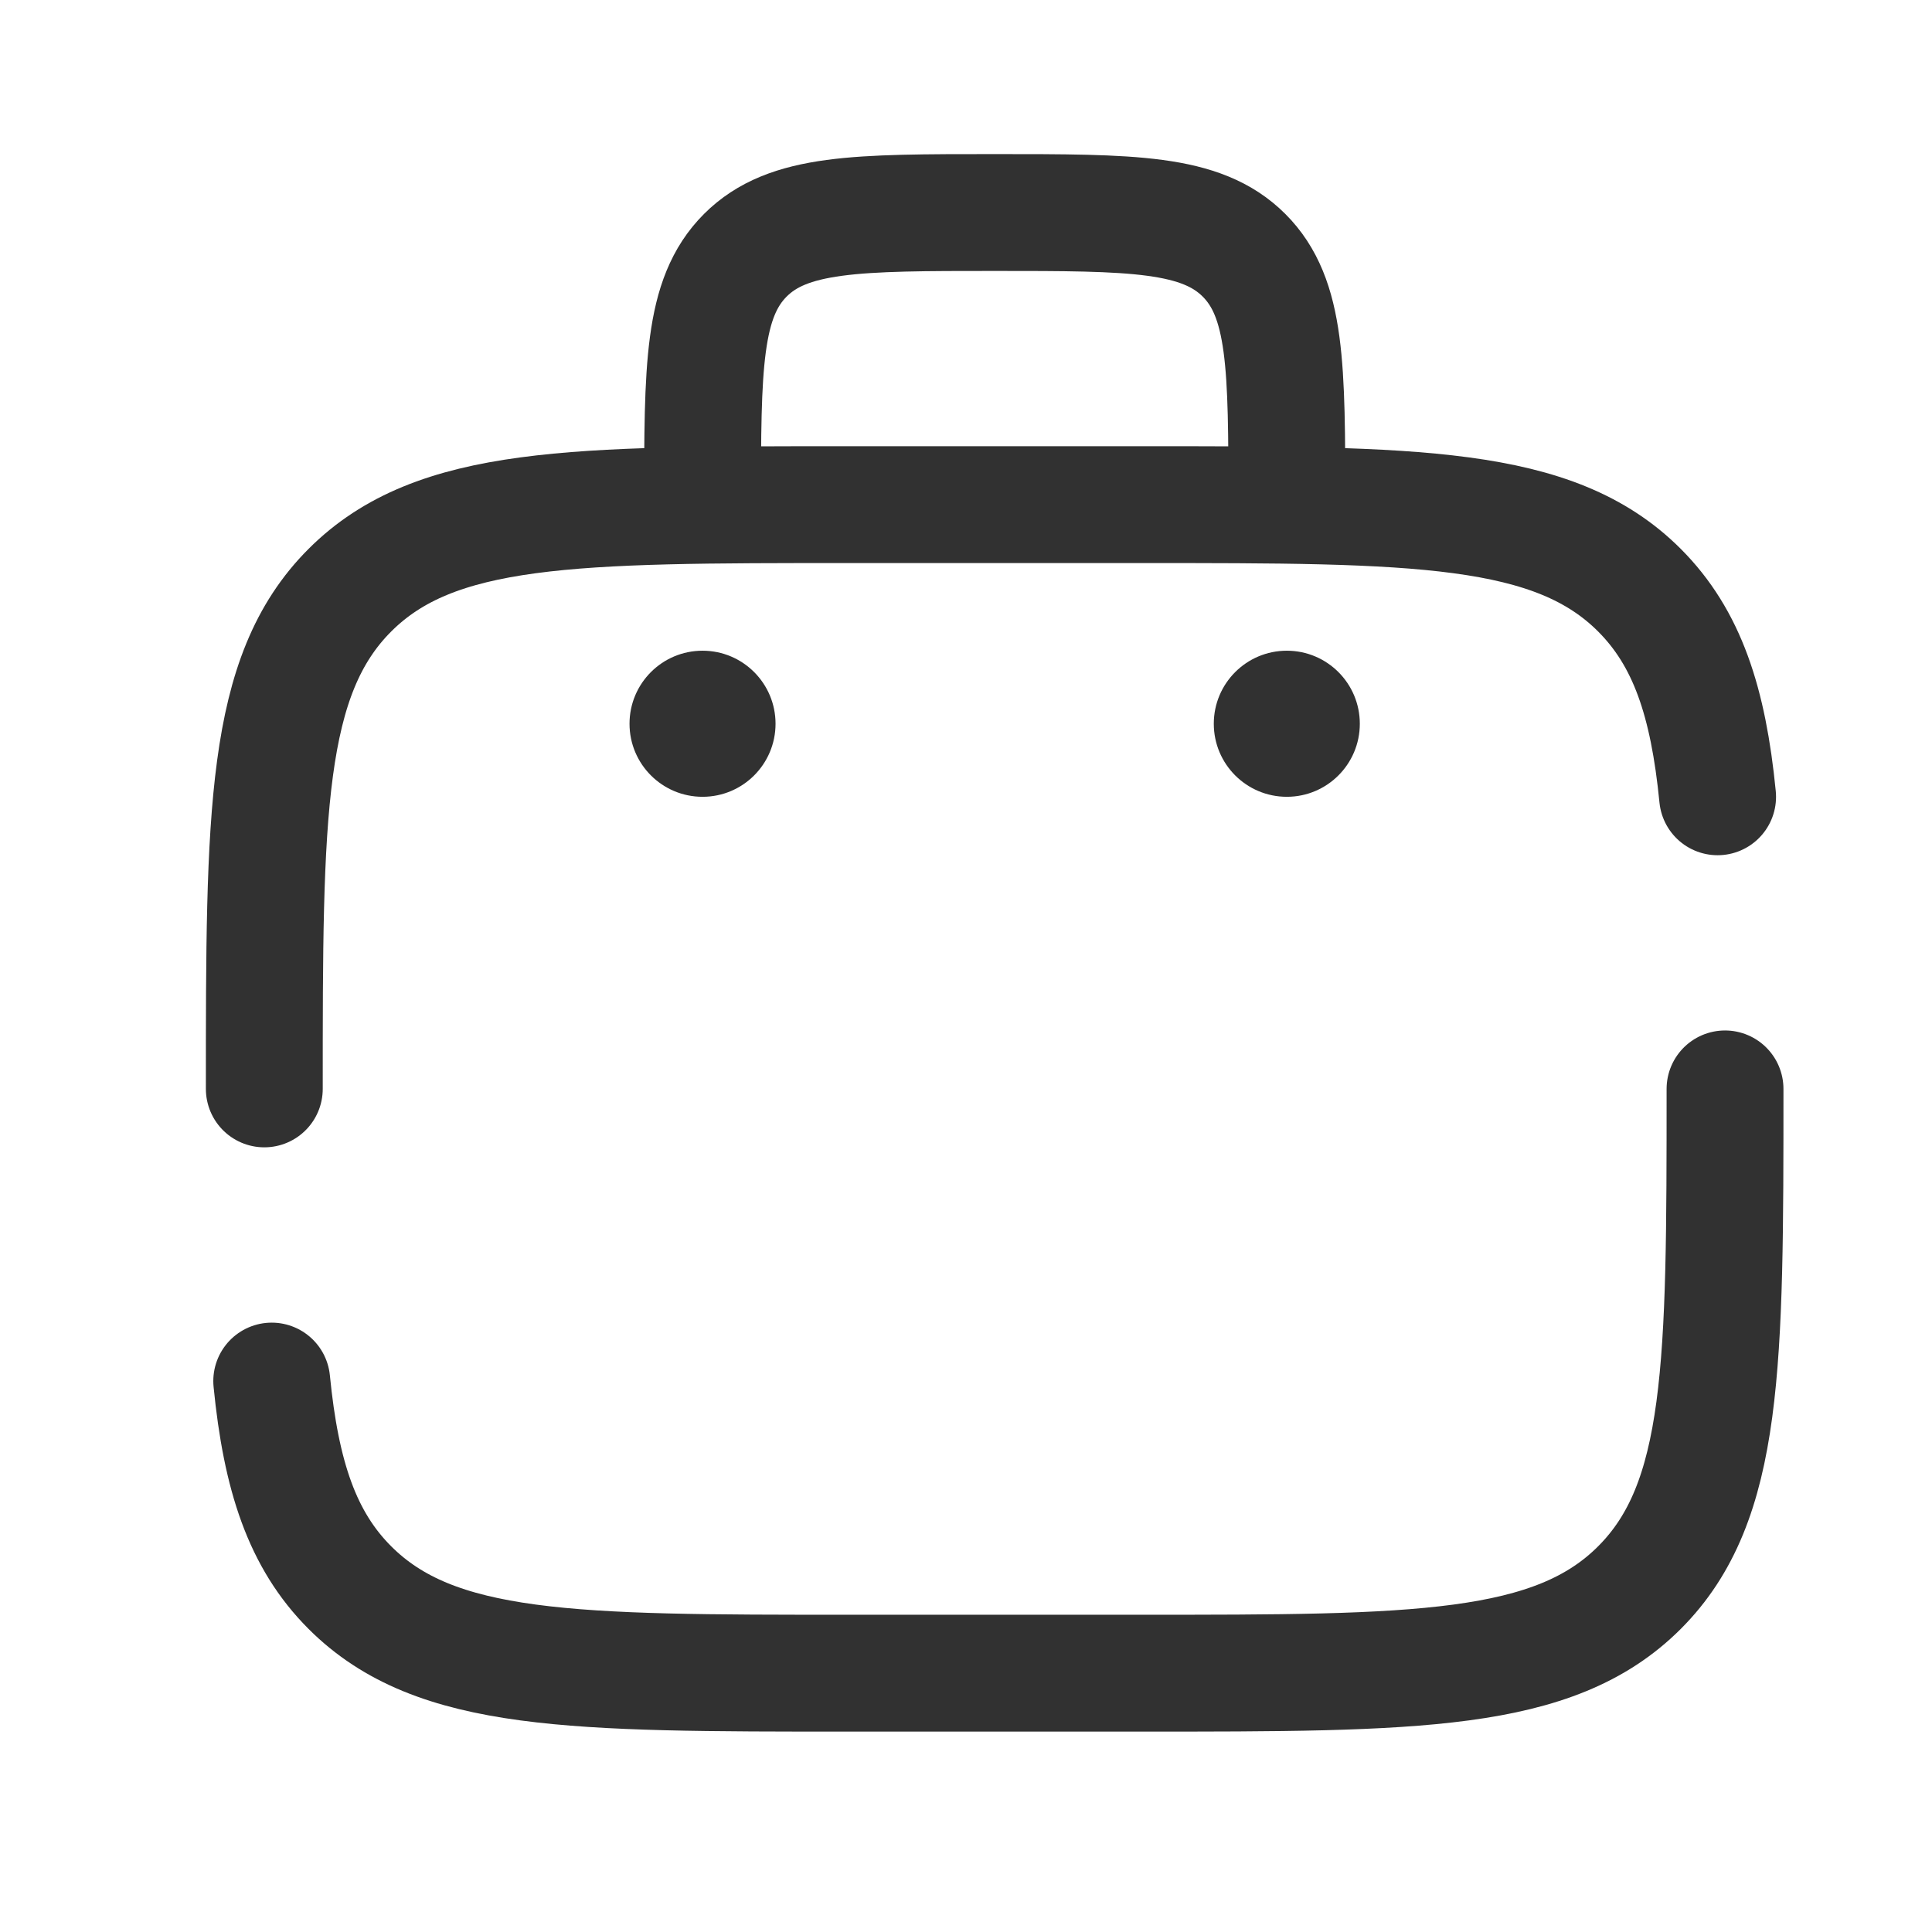 <svg width="31" height="31" viewBox="0 0 31 31" fill="none" xmlns="http://www.w3.org/2000/svg">
<path d="M4.241 17.472C4.241 13.053 4.241 10.843 5.614 9.47C6.987 8.097 9.197 8.097 13.616 8.097H18.304C22.723 8.097 24.933 8.097 26.306 9.47C27.071 10.236 27.41 11.261 27.56 12.785M27.679 17.472C27.679 21.892 27.679 24.101 26.306 25.474C24.933 26.847 22.723 26.847 18.304 26.847H13.616C9.197 26.847 6.987 26.847 5.614 25.474C4.849 24.709 4.51 23.683 4.36 22.16" stroke="#313131" stroke-width="1.875" stroke-linecap="round"/>
<path d="M20.648 8.097C20.648 5.887 20.648 4.783 19.961 4.096C19.274 3.41 18.17 3.41 15.96 3.41C13.75 3.41 12.645 3.41 11.959 4.096C11.273 4.783 11.273 5.887 11.273 8.097" stroke="#313131" stroke-width="1.875"/>
<path d="M21.819 11.613C21.819 12.26 21.295 12.785 20.648 12.785C20 12.785 19.476 12.26 19.476 11.613C19.476 10.966 20 10.441 20.648 10.441C21.295 10.441 21.819 10.966 21.819 11.613Z" fill="#313131"/>
<path d="M12.444 11.613C12.444 12.26 11.92 12.785 11.273 12.785C10.625 12.785 10.101 12.26 10.101 11.613C10.101 10.966 10.625 10.441 11.273 10.441C11.92 10.441 12.444 10.966 12.444 11.613Z" fill="#313131"/>
</svg>
